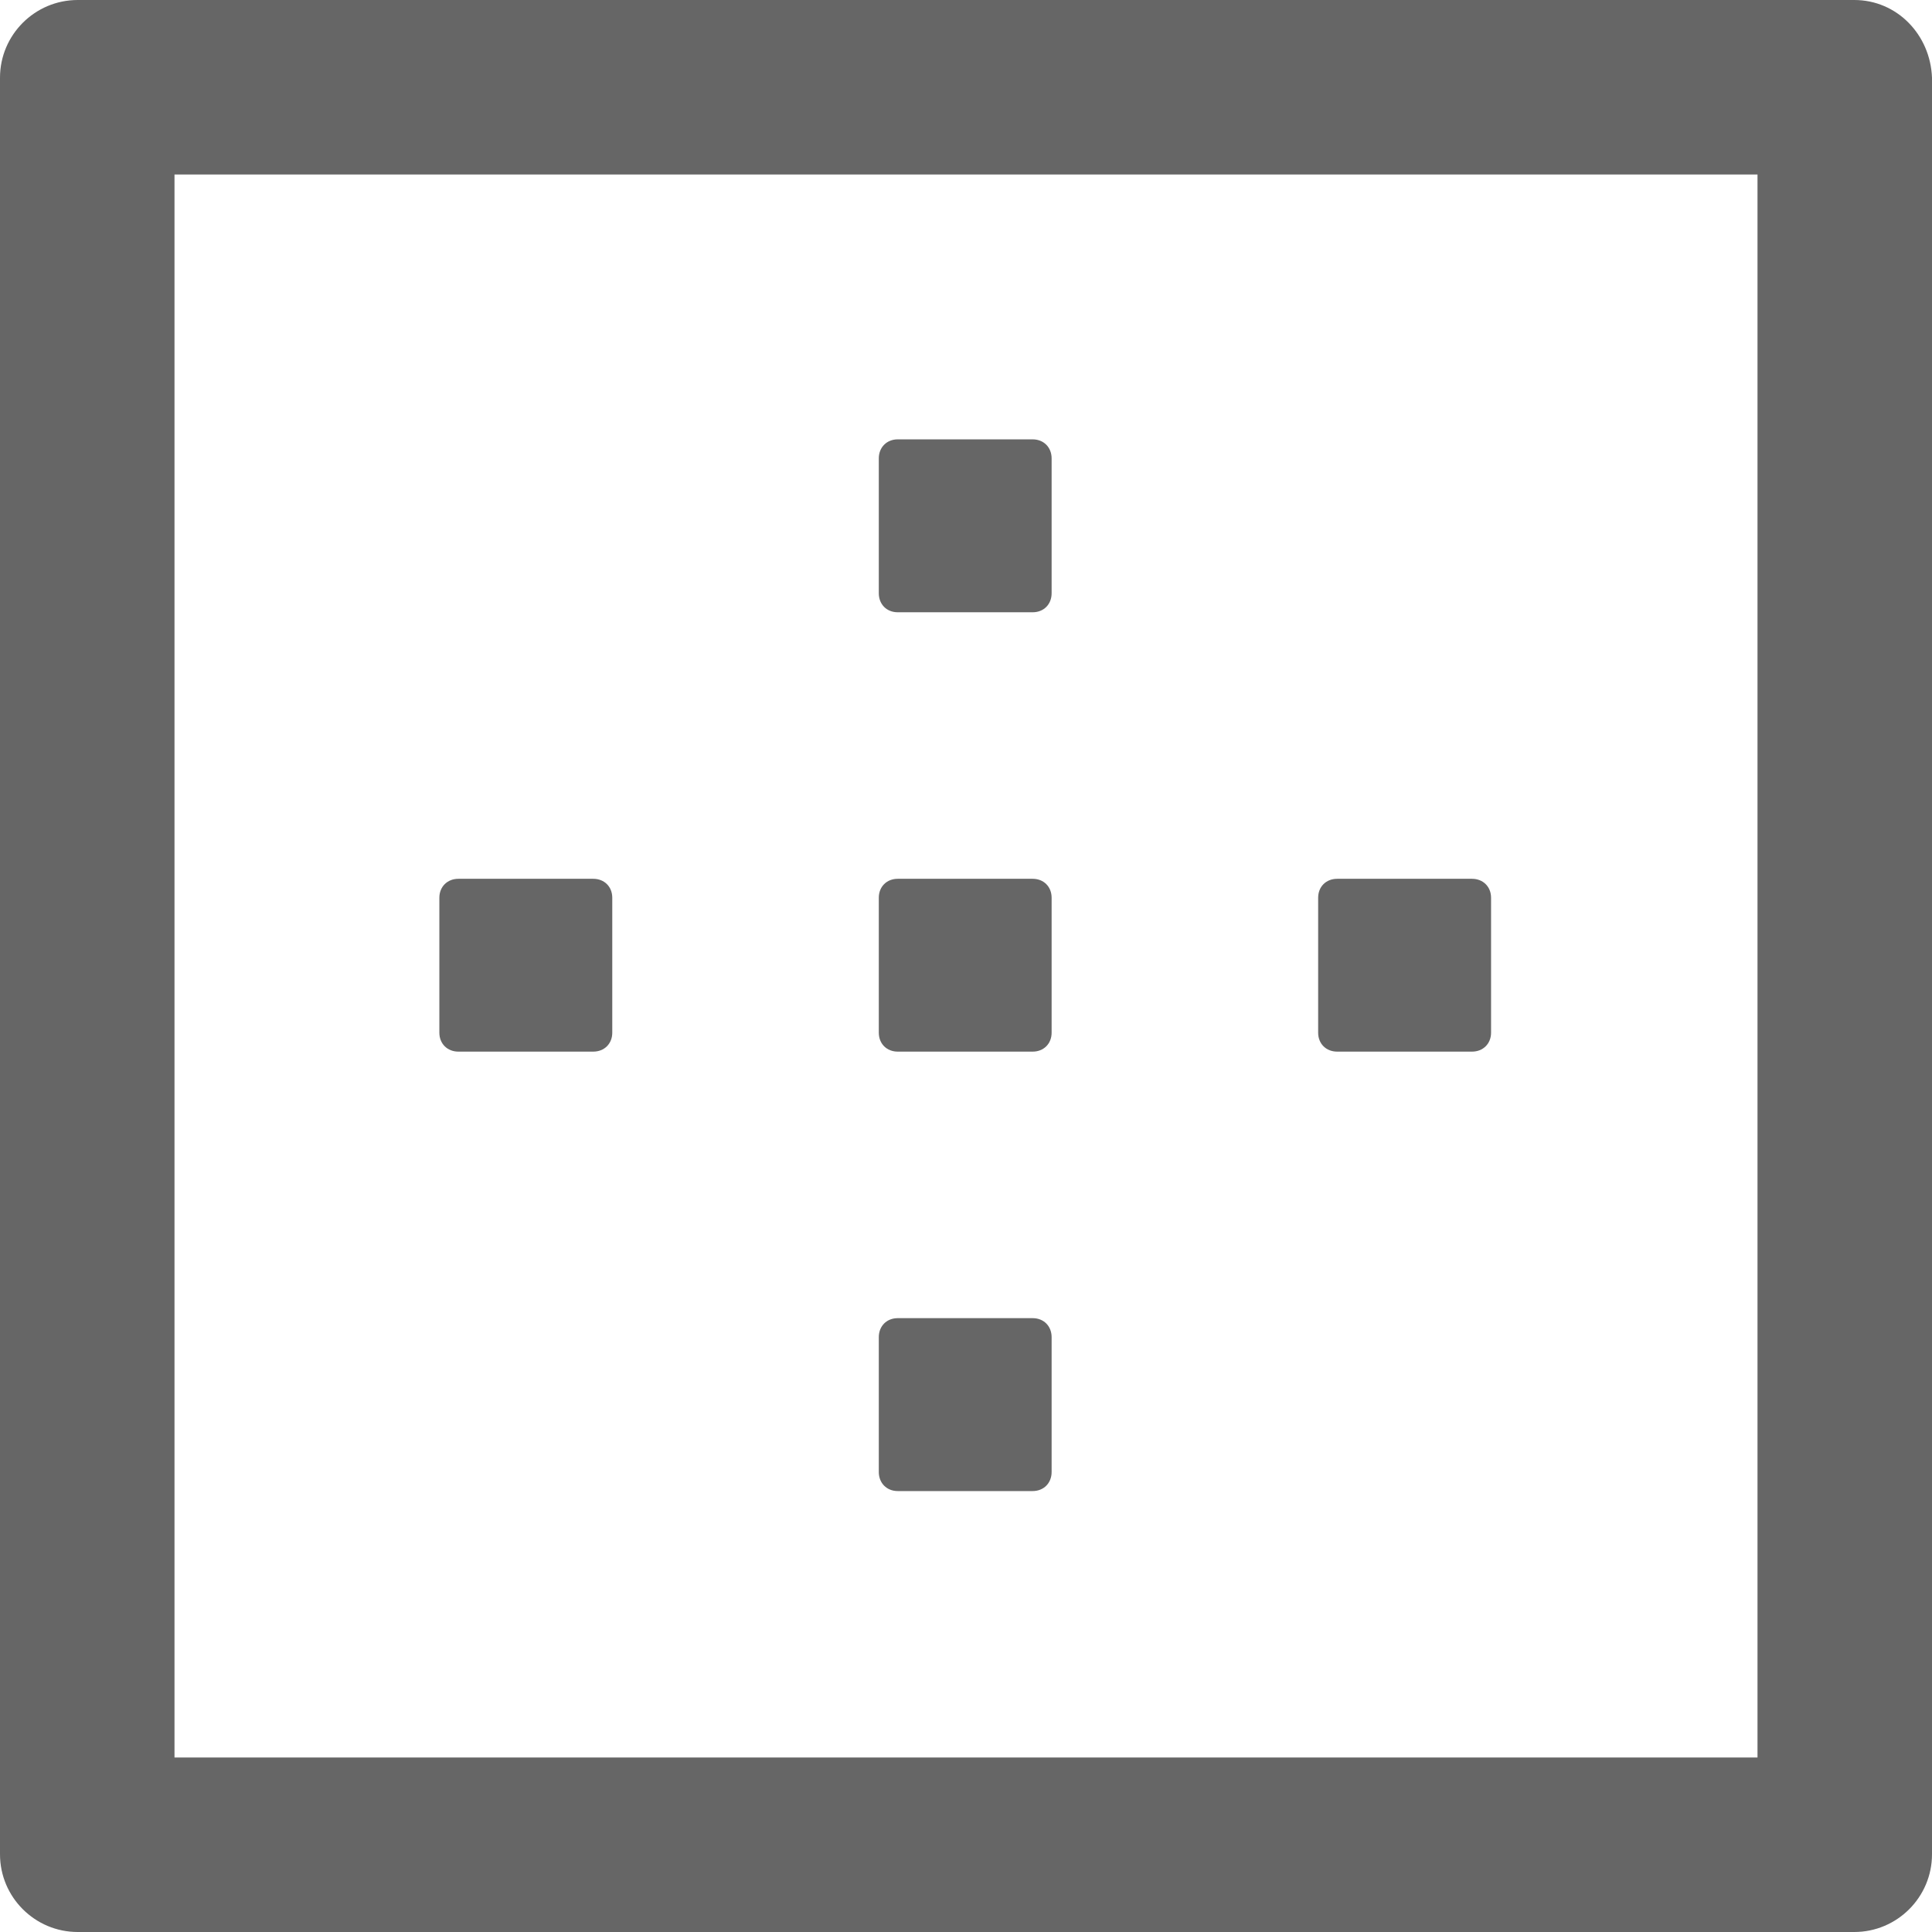 <svg width="22" height="22" viewBox="0 0 22 22" fill="none" xmlns="http://www.w3.org/2000/svg">
<path d="M21.115 0H0.885C0.397 0 0 0.397 0 0.885V21.115C0 21.603 0.397 22 0.885 22H21.115C21.603 22 22 21.603 22 21.115V0.885C21.982 0.397 21.603 0 21.115 0ZM20.013 20.013H1.987V1.987H20.013V20.013ZM10.223 6.972H11.759C11.885 6.972 11.975 6.882 11.975 6.755V5.22C11.975 5.094 11.885 5.003 11.759 5.003H10.223C10.097 5.003 10.007 5.094 10.007 5.22V6.755C10.007 6.882 10.097 6.972 10.223 6.972ZM5.22 11.975H6.755C6.882 11.975 6.972 11.885 6.972 11.759V10.223C6.972 10.097 6.882 10.007 6.755 10.007H5.22C5.094 10.007 5.003 10.097 5.003 10.223V11.759C5.003 11.885 5.094 11.975 5.22 11.975ZM15.227 11.975H16.762C16.888 11.975 16.979 11.885 16.979 11.759V10.223C16.979 10.097 16.888 10.007 16.762 10.007H15.227C15.1 10.007 15.01 10.097 15.01 10.223V11.759C15.01 11.885 15.1 11.975 15.227 11.975ZM10.223 11.975H11.759C11.885 11.975 11.975 11.885 11.975 11.759V10.223C11.975 10.097 11.885 10.007 11.759 10.007H10.223C10.097 10.007 10.007 10.097 10.007 10.223V11.759C10.007 11.885 10.097 11.975 10.223 11.975ZM10.223 16.979H11.759C11.885 16.979 11.975 16.888 11.975 16.762V15.227C11.975 15.1 11.885 15.01 11.759 15.01H10.223C10.097 15.01 10.007 15.1 10.007 15.227V16.762C10.007 16.888 10.097 16.979 10.223 16.979Z" fill="#666666"/>
</svg>
